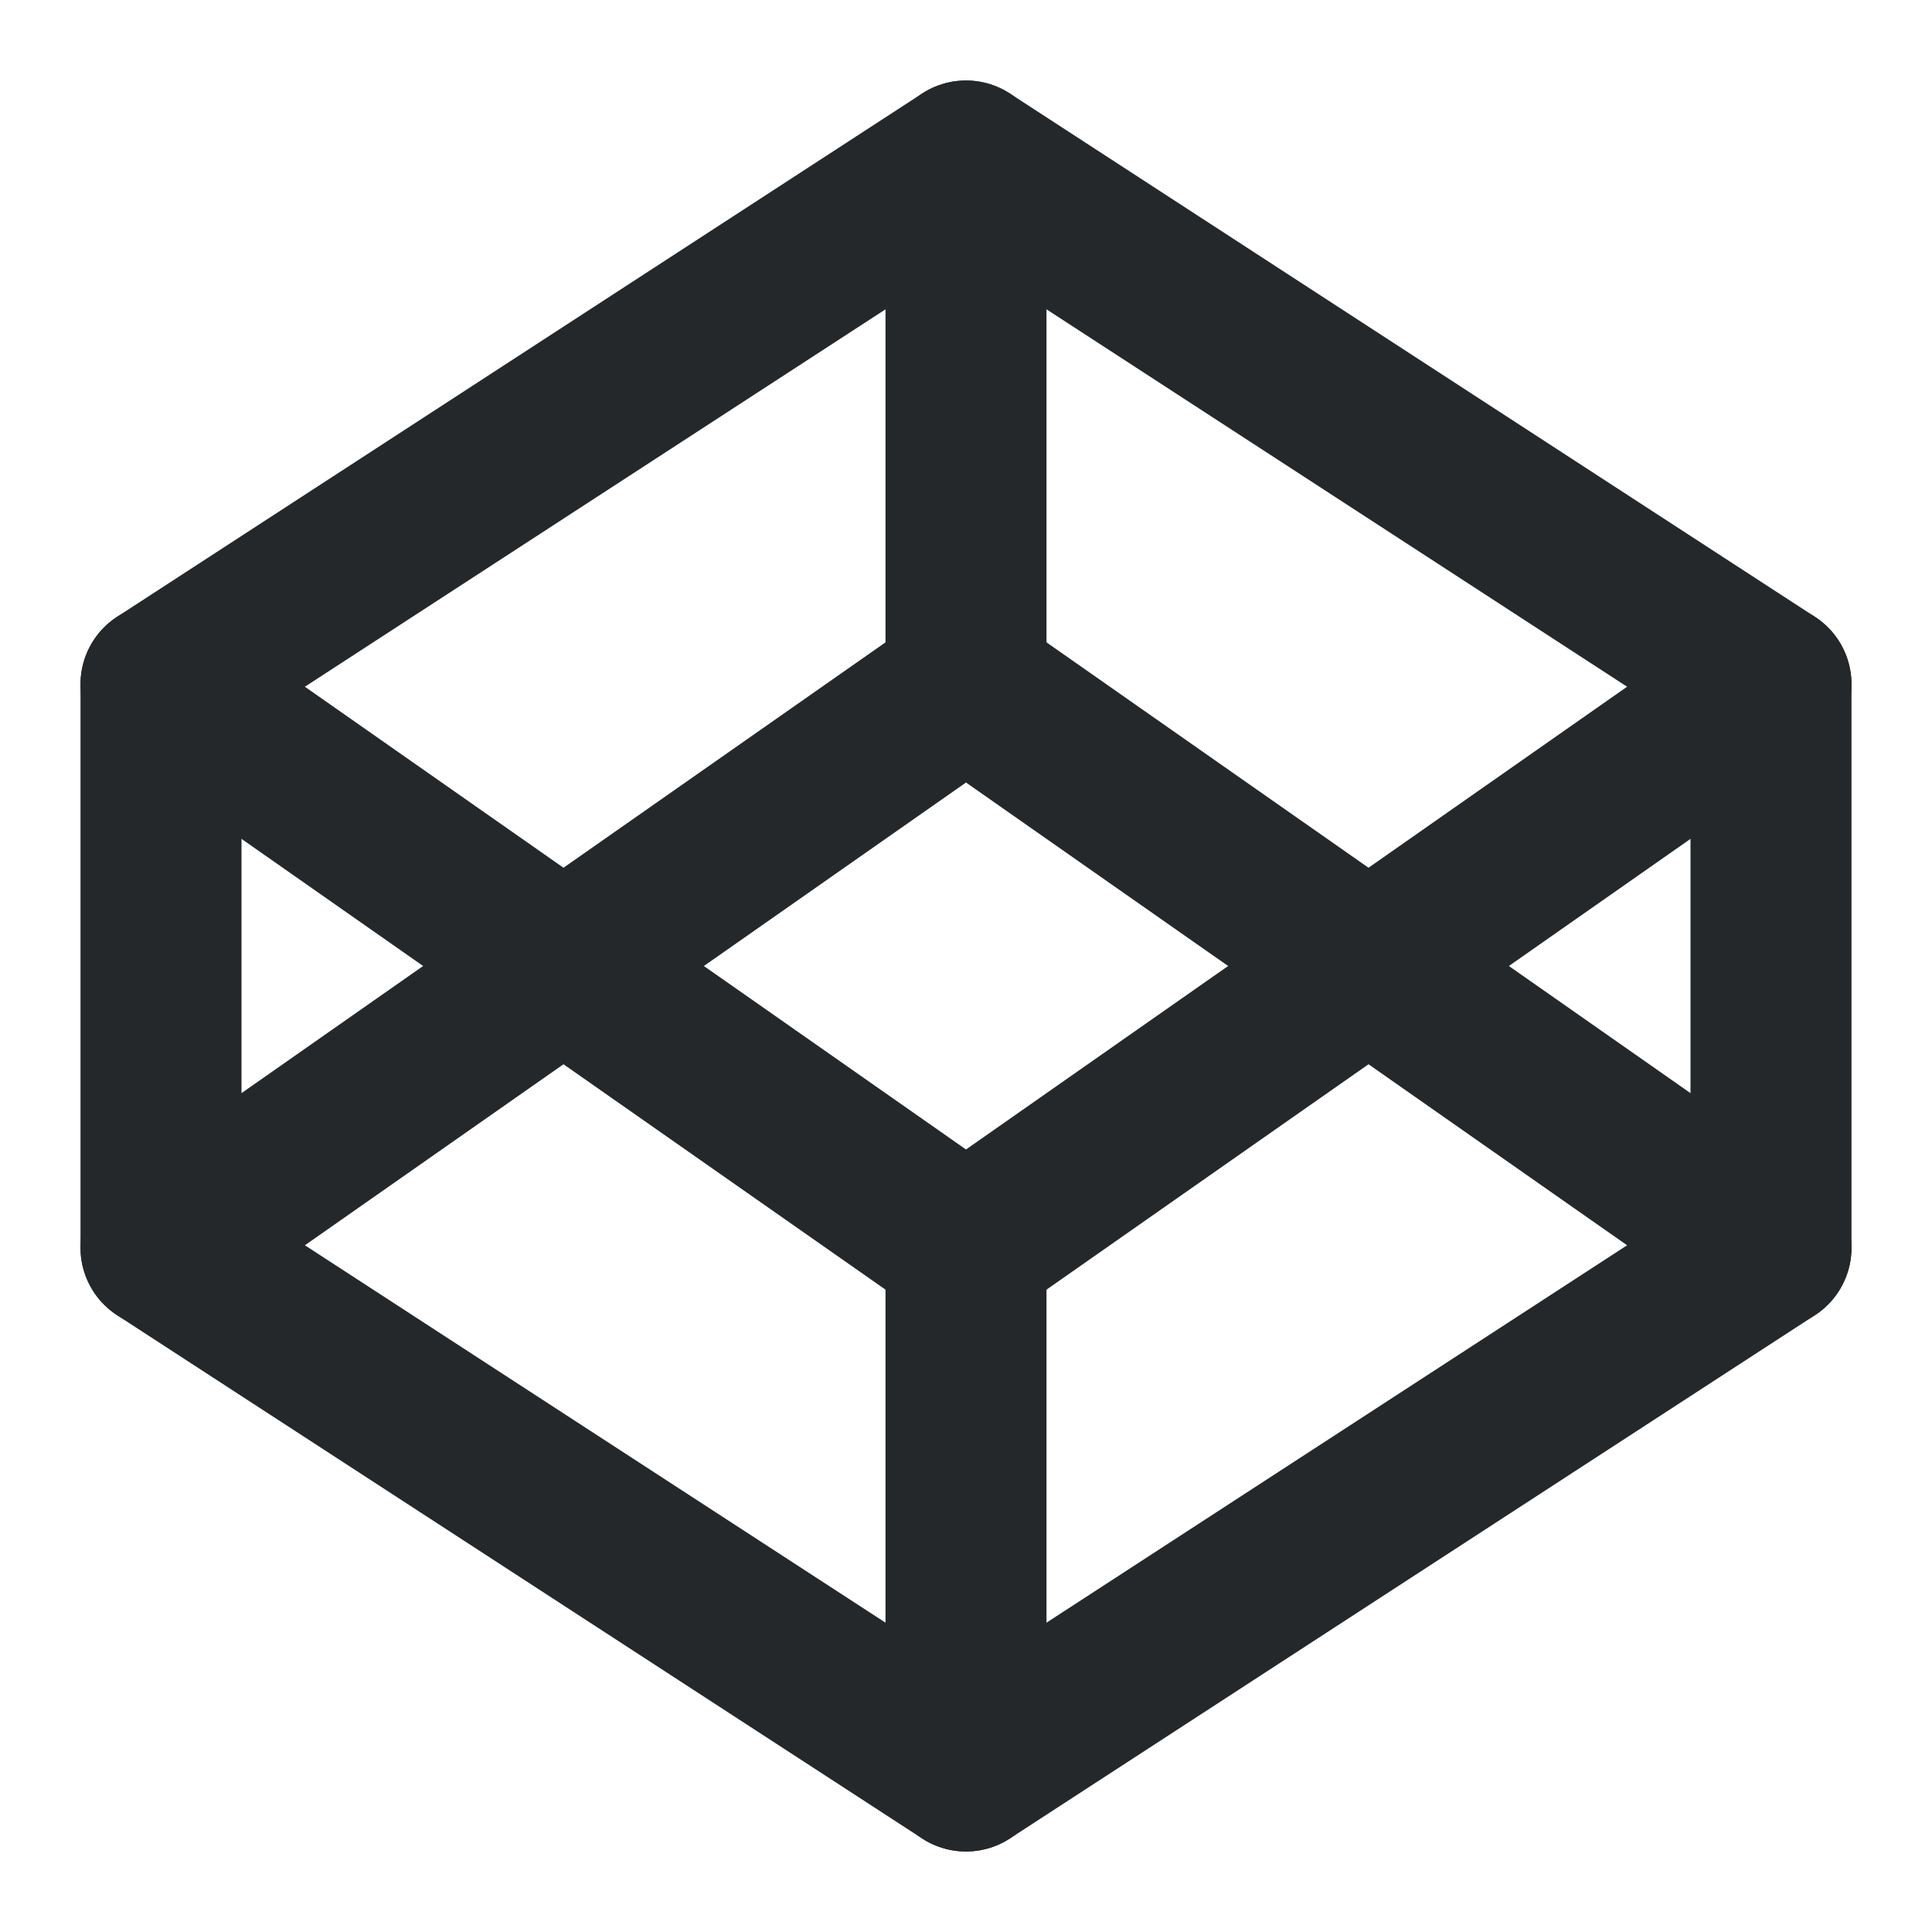 <svg width="24" height="24" viewBox="0 0 24 24" fill="none" xmlns="http://www.w3.org/2000/svg">
<path d="M12 2L22 8.5V15.5L12 22L2 15.5V8.5L12 2Z" stroke="#25282B" stroke-width="2" stroke-linecap="round" stroke-linejoin="round"/>
<path d="M12 22V15.5" stroke="#25282B" stroke-width="2" stroke-linecap="round" stroke-linejoin="round"/>
<path d="M22 8.5L12 15.5L2 8.5" stroke="#25282B" stroke-width="2" stroke-linecap="round" stroke-linejoin="round"/>
<path d="M2 15.5L12 8.5L22 15.5" stroke="#25282B" stroke-width="2" stroke-linecap="round" stroke-linejoin="round"/>
<path d="M12 2V8.5" stroke="#25282B" stroke-width="2" stroke-linecap="round" stroke-linejoin="round"/>
</svg>
